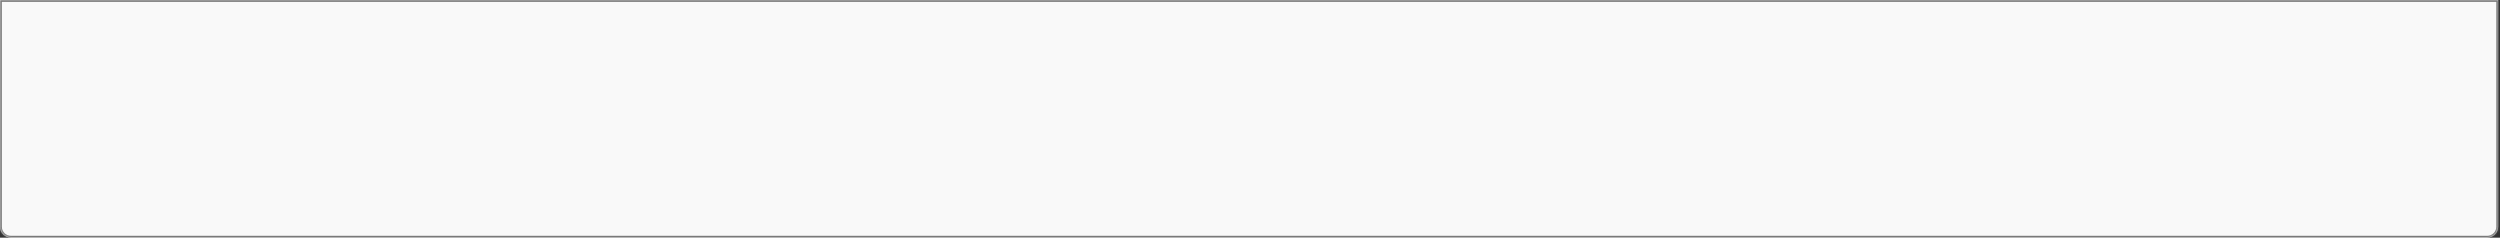 ﻿<?xml version="1.0" encoding="utf-8"?>
<svg version="1.1" xmlns:xlink="http://www.w3.org/1999/xlink" width="1357px" height="129px" xmlns="http://www.w3.org/2000/svg">
  <rect width="100%" height="100%" fill="#333333" stroke="none"/>
  <defs>
    <mask fill="white" id="clip84">
      <path d="M 1356 0  L 0 0.003  L 0 123  C 0 126.36  2.64 129  6 129  L 1350 129  C 1353.36 129  1356 126.36  1356 123  L 1356 0  Z " fill-rule="evenodd" />
    </mask>
  </defs>
  <g transform="matrix(1 0 0 1 0 -47 )">
    <path d="M 1356 0  L 0 0.003  L 0 123  C 0 126.36  2.64 129  6 129  L 1350 129  C 1353.36 129  1356 126.36  1356 123  L 1356 0  Z " fill-rule="nonzero" fill="#f9f9f9" stroke="none" transform="matrix(1 0 0 1 0 47 )" />
    <path d="M 1356 0  L 0 0.003  L 0 123  C 0 126.36  2.64 129  6 129  L 1350 129  C 1353.36 129  1356 126.36  1356 123  L 1356 0  Z " stroke-width="2" stroke="#797979" fill="none" transform="matrix(1 0 0 1 0 47 )" mask="url(#clip84)" />
  </g>
</svg>